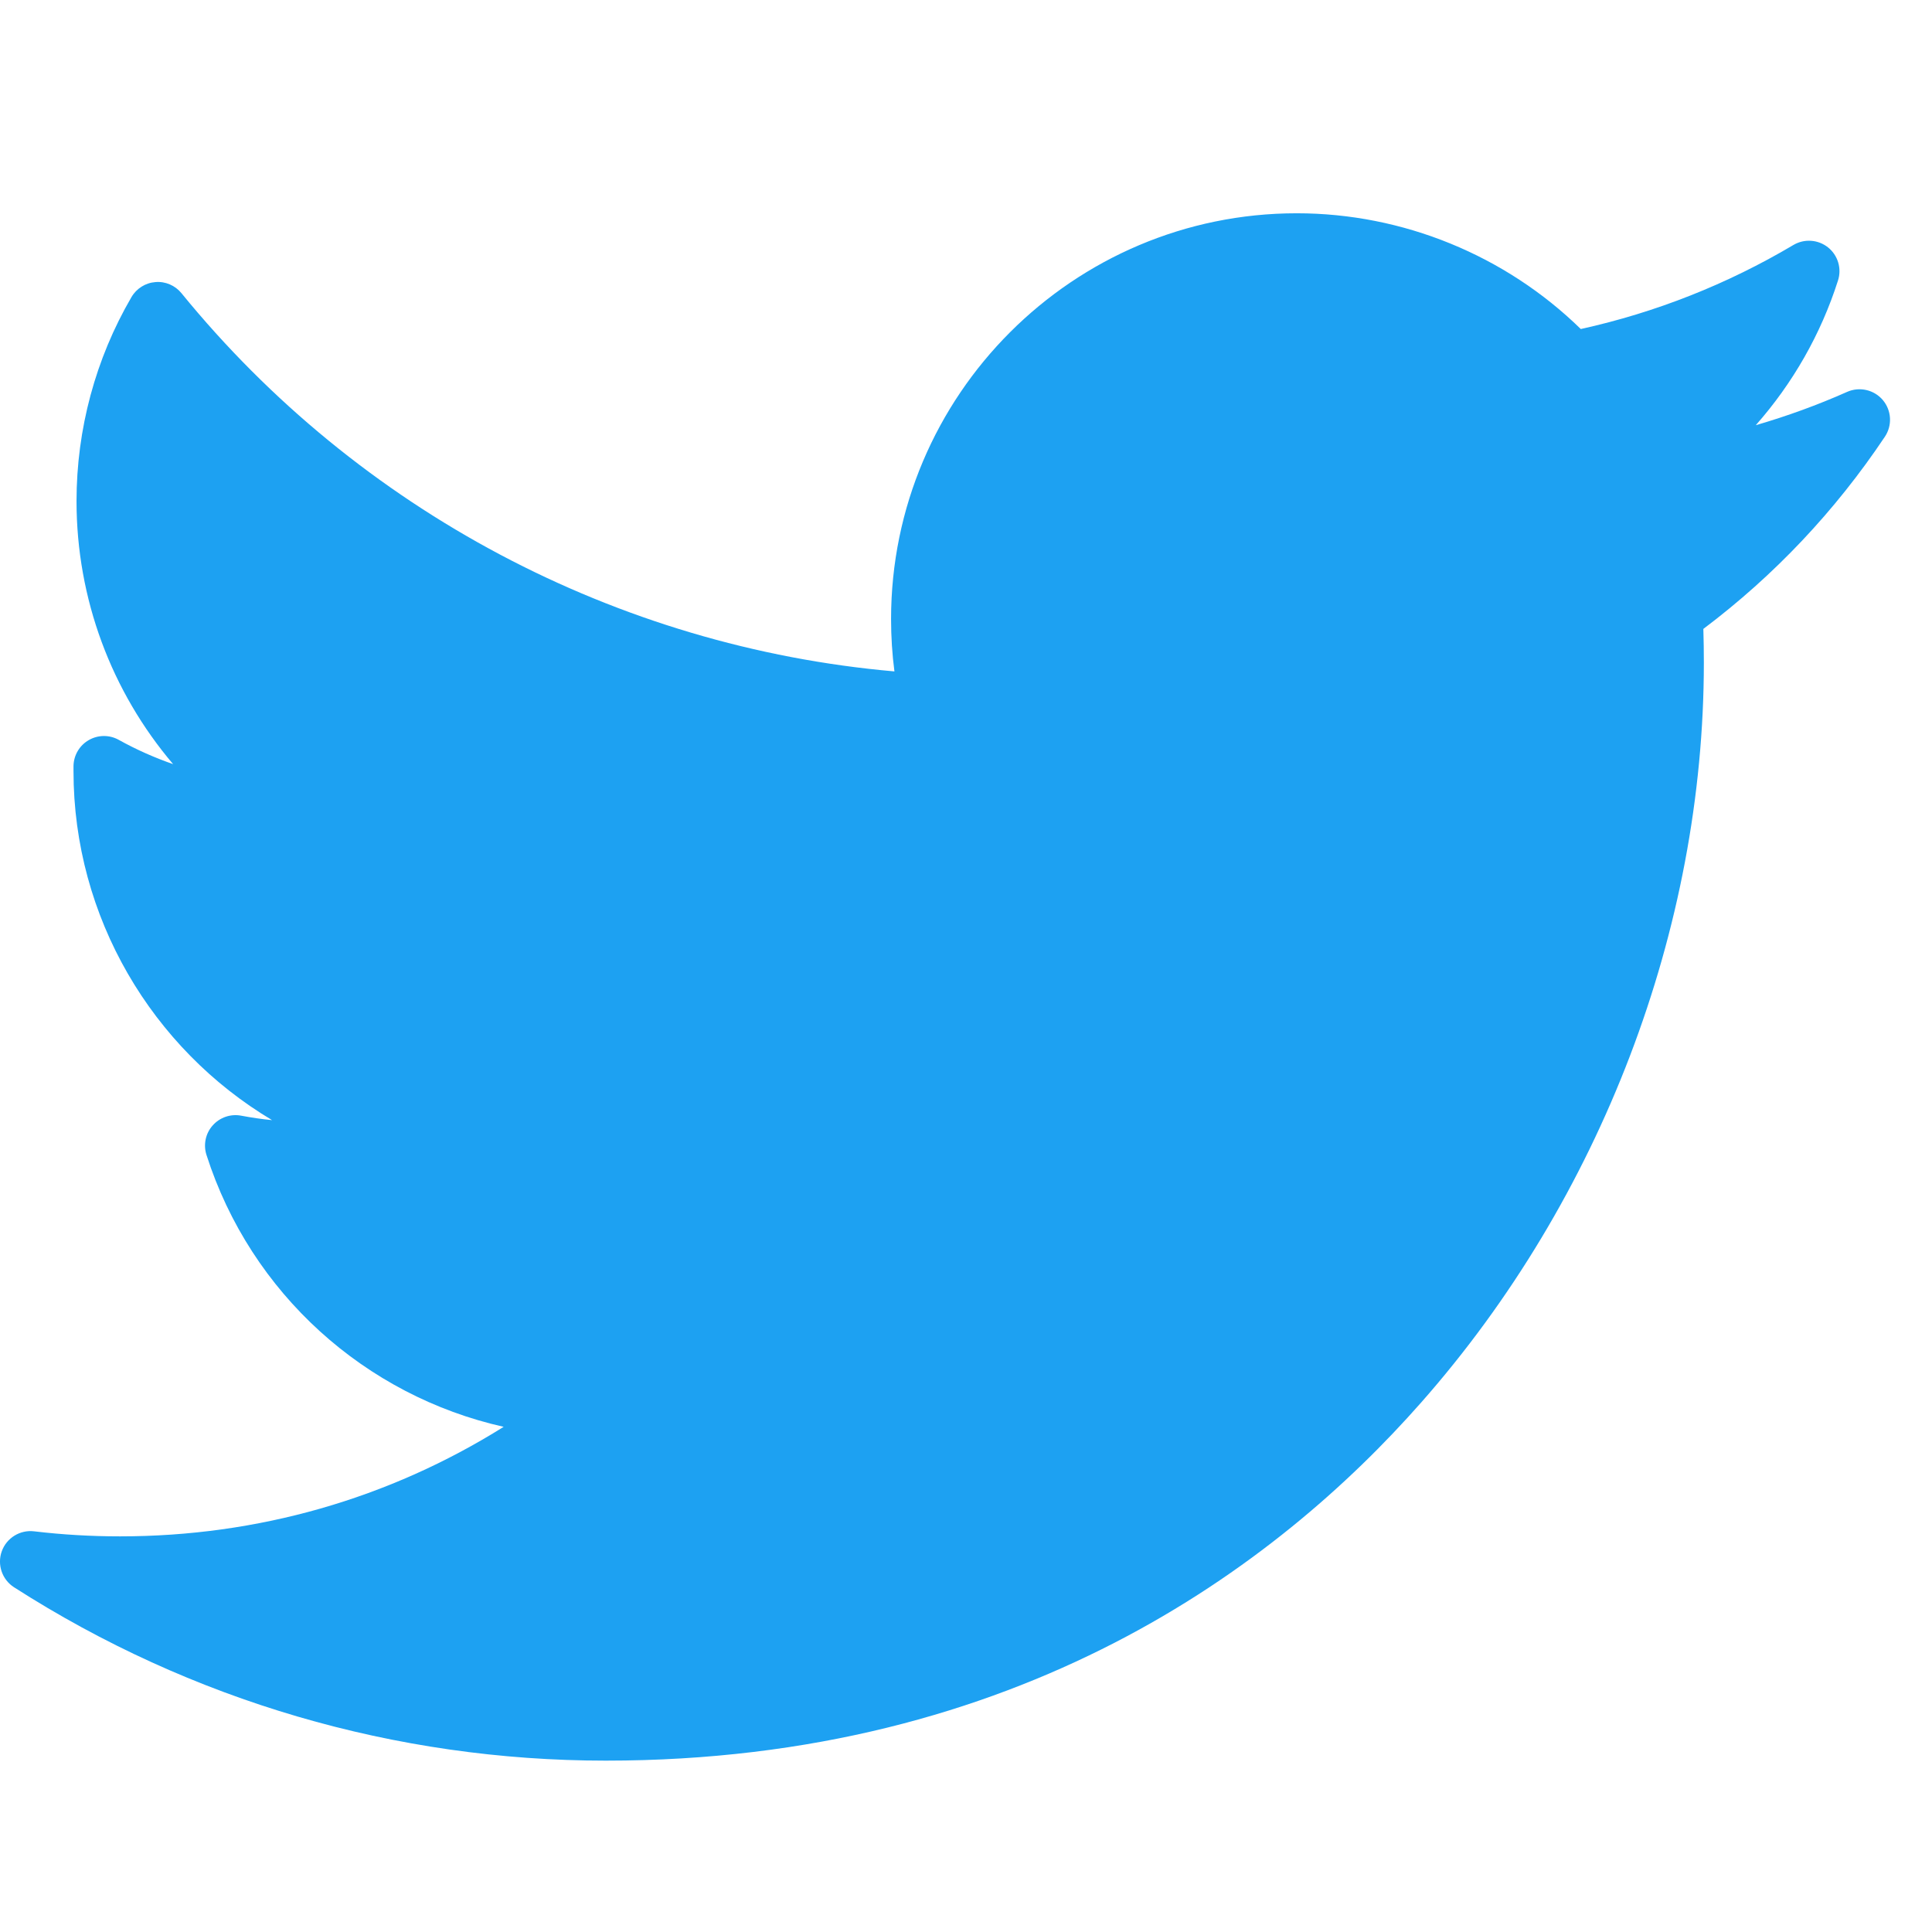 <svg width="23" height="23" viewBox="0 0 23 23" fill="none" xmlns="http://www.w3.org/2000/svg">
<g clip-path="url(#clip0)">
<path d="M21.99 4.665C21.637 4.822 21.273 4.954 20.902 5.062C21.342 4.564 21.677 3.979 21.881 3.339C21.927 3.196 21.88 3.039 21.762 2.945C21.644 2.851 21.48 2.84 21.351 2.916C20.562 3.384 19.711 3.72 18.819 3.917C17.921 3.039 16.7 2.539 15.438 2.539C12.775 2.539 10.608 4.706 10.608 7.369C10.608 7.579 10.621 7.787 10.648 7.993C7.343 7.703 4.27 6.079 2.16 3.49C2.085 3.398 1.969 3.348 1.851 3.358C1.732 3.367 1.625 3.434 1.565 3.537C1.137 4.271 0.911 5.111 0.911 5.966C0.911 7.129 1.327 8.234 2.061 9.097C1.837 9.019 1.621 8.923 1.414 8.808C1.303 8.746 1.168 8.747 1.058 8.81C0.947 8.873 0.878 8.99 0.875 9.117C0.875 9.138 0.875 9.16 0.875 9.181C0.875 10.919 1.81 12.483 3.239 13.335C3.116 13.323 2.994 13.305 2.872 13.282C2.746 13.258 2.617 13.302 2.532 13.398C2.447 13.493 2.419 13.627 2.458 13.749C2.987 15.401 4.349 16.616 5.996 16.986C4.63 17.842 3.068 18.29 1.429 18.29C1.086 18.29 0.742 18.27 0.406 18.23C0.238 18.21 0.078 18.309 0.021 18.468C-0.036 18.627 0.025 18.805 0.167 18.896C2.274 20.247 4.709 20.96 7.211 20.96C12.128 20.96 15.205 18.642 16.919 16.696C19.058 14.27 20.284 11.06 20.284 7.887C20.284 7.755 20.282 7.621 20.278 7.487C21.122 6.852 21.848 6.083 22.439 5.199C22.529 5.064 22.519 4.887 22.415 4.763C22.311 4.64 22.138 4.6 21.99 4.665Z" fill="#1DA1F2"/>
</g>
<defs>
<clipPath id="clip0">
<rect width="22.5" height="22.5" fill="white" transform="translate(0 0.5)"/>
</clipPath>
</defs>
</svg>
